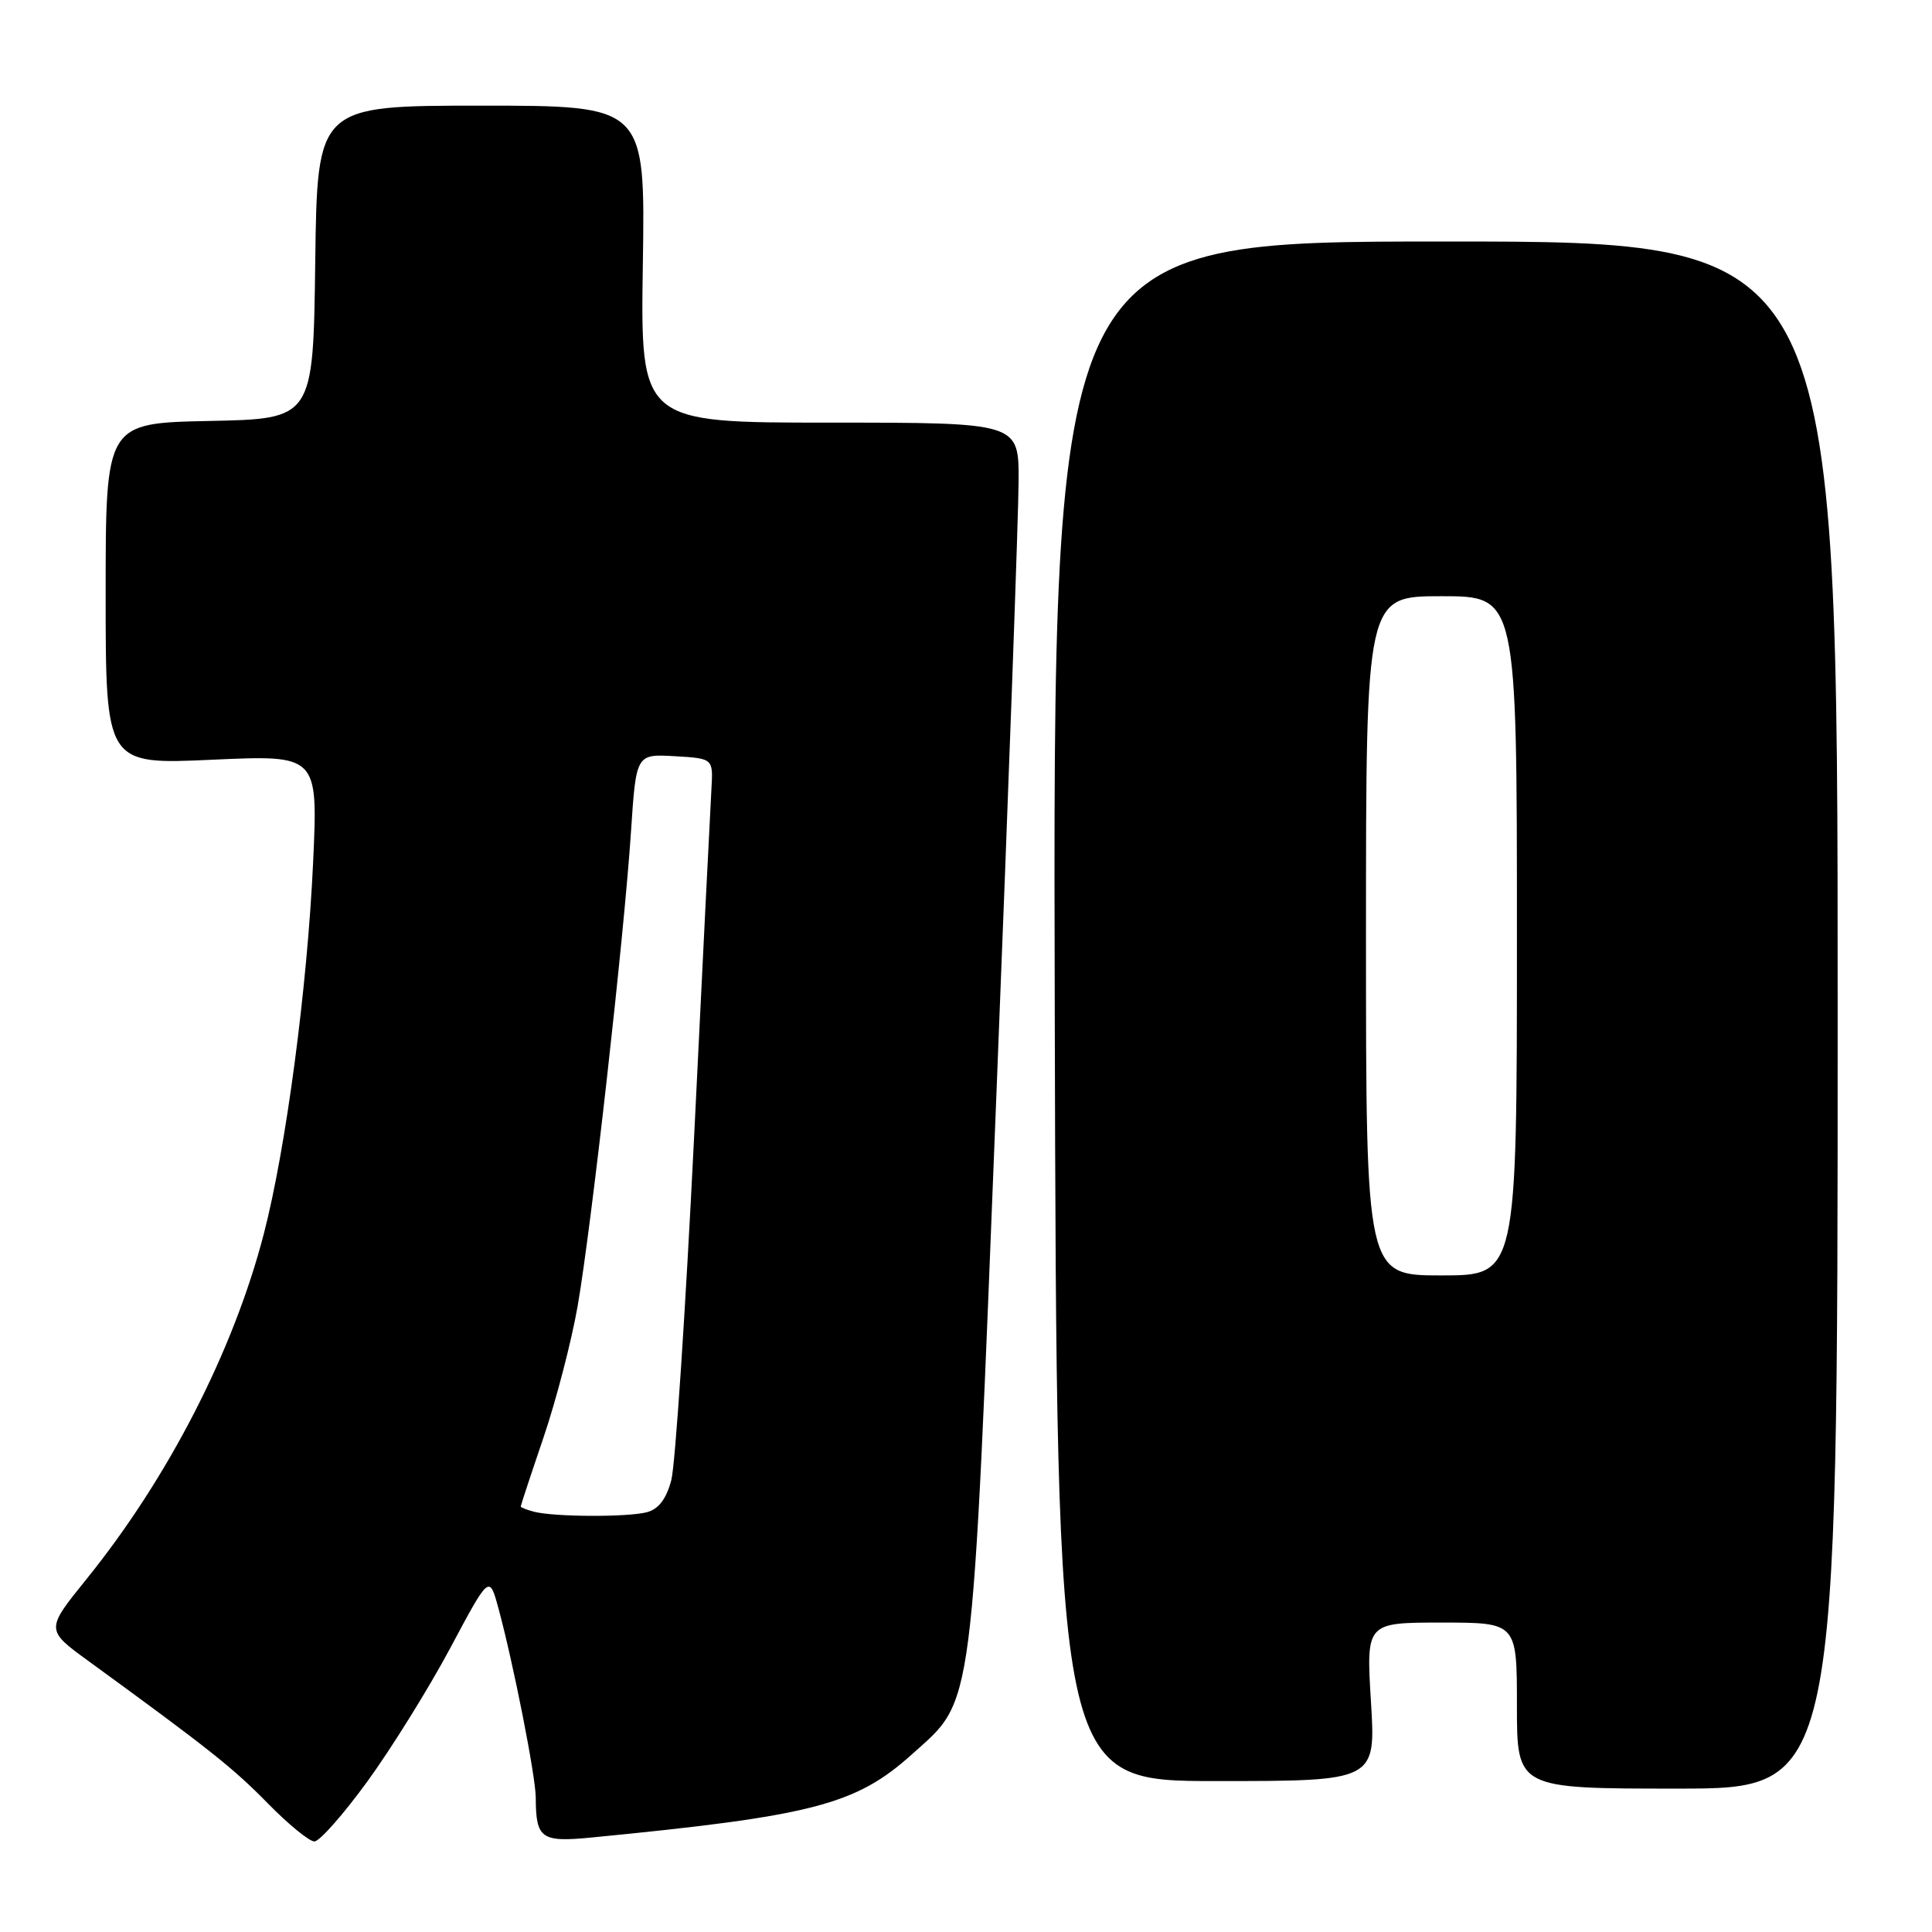 <?xml version="1.0" encoding="UTF-8" standalone="no"?>
<!DOCTYPE svg PUBLIC "-//W3C//DTD SVG 1.1//EN" "http://www.w3.org/Graphics/SVG/1.1/DTD/svg11.dtd" >
<svg xmlns="http://www.w3.org/2000/svg" xmlns:xlink="http://www.w3.org/1999/xlink" version="1.1" viewBox="0 0 256 256">
 <g >
 <path fill="currentColor"
d=" M 48.70 236.02 C 51.89 231.63 56.83 223.68 59.67 218.36 C 64.84 208.67 64.84 208.67 66.04 213.09 C 68.03 220.42 70.97 235.33 70.99 238.17 C 71.01 243.64 71.69 244.13 78.37 243.48 C 107.67 240.63 113.40 239.14 120.81 232.48 C 129.15 224.98 128.73 228.28 132.03 145.00 C 133.64 104.58 134.96 68.01 134.97 63.75 C 135.00 56.00 135.00 56.00 109.93 56.00 C 84.86 56.00 84.86 56.00 85.18 35.00 C 85.50 14.00 85.50 14.00 63.77 14.00 C 42.04 14.00 42.04 14.00 41.77 34.75 C 41.50 55.50 41.50 55.50 27.75 55.78 C 14.00 56.06 14.00 56.06 14.00 78.68 C 14.00 101.31 14.00 101.31 28.07 100.67 C 42.14 100.03 42.14 100.03 41.49 114.27 C 40.72 130.86 37.90 152.17 34.95 163.52 C 30.92 179.03 22.31 195.80 11.47 209.23 C 6.03 215.96 6.03 215.96 11.77 220.13 C 27.71 231.74 30.88 234.25 35.46 238.93 C 38.19 241.72 40.98 244.00 41.66 244.00 C 42.34 244.00 45.51 240.41 48.70 236.02 Z  M 243.50 134.50 C 243.50 32.00 243.50 32.00 191.50 32.00 C 139.50 32.00 139.50 32.00 139.76 134.00 C 140.02 236.00 140.02 236.00 161.16 236.00 C 182.30 236.00 182.30 236.00 181.66 225.50 C 181.02 215.00 181.02 215.00 191.01 215.00 C 201.00 215.00 201.00 215.00 201.00 226.00 C 201.00 237.00 201.00 237.00 222.25 237.00 C 243.50 237.00 243.50 237.00 243.50 134.50 Z  M 70.75 200.31 C 69.79 200.06 69.00 199.75 69.00 199.61 C 69.00 199.48 70.36 195.35 72.03 190.44 C 73.70 185.52 75.72 177.73 76.53 173.12 C 78.34 162.77 82.69 124.14 83.61 110.20 C 84.29 99.91 84.29 99.91 89.40 100.20 C 94.50 100.50 94.50 100.50 94.27 104.50 C 94.14 106.70 93.11 127.40 91.98 150.50 C 90.84 173.60 89.48 194.14 88.95 196.13 C 88.30 198.60 87.27 199.96 85.74 200.37 C 83.22 201.05 73.42 201.01 70.75 200.31 Z  M 181.00 124.00 C 181.00 79.00 181.00 79.00 191.00 79.00 C 201.00 79.00 201.00 79.00 201.00 124.00 C 201.00 169.00 201.00 169.00 191.00 169.00 C 181.00 169.00 181.00 169.00 181.00 124.00 Z "/>
</g>
</svg>